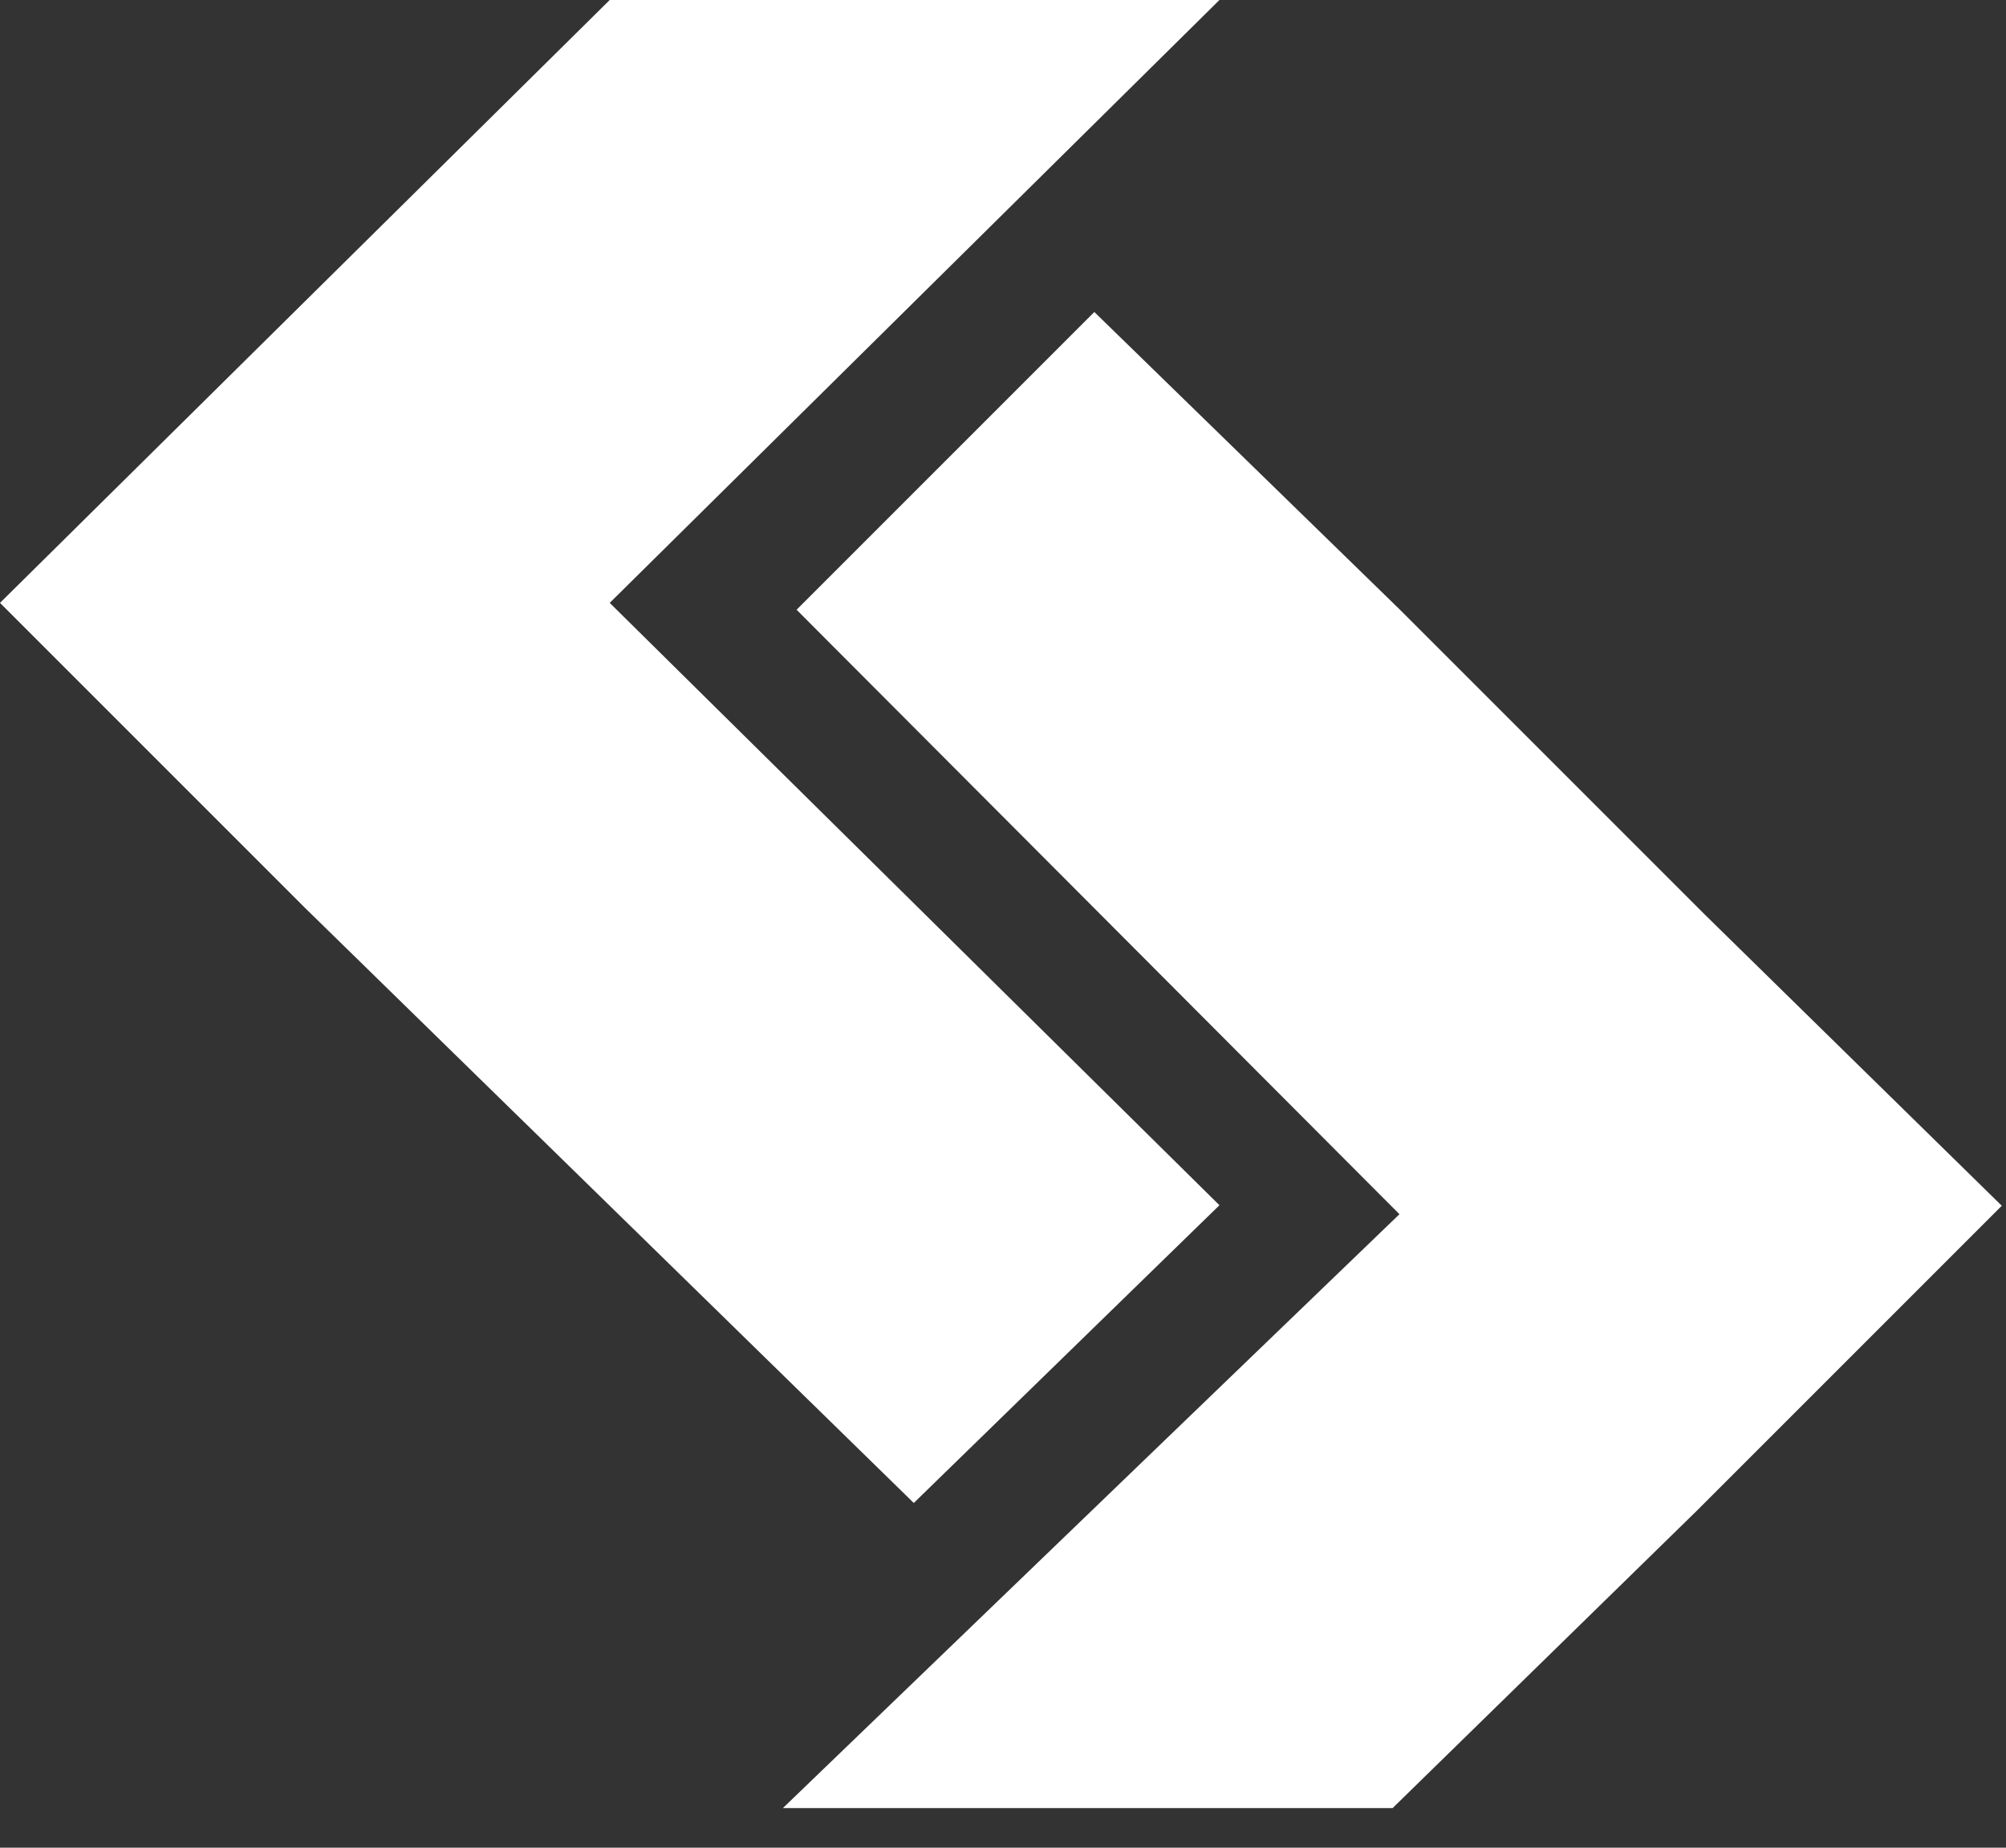 <svg width="38" height="35" viewBox="0 0 38 35" fill="none" xmlns="http://www.w3.org/2000/svg">
<rect x="0" y="0" width="38" height="35" fill="#333333" stroke="none"/>
<g clip-path="url(#clip0)">
<path d="M23.1 22.83L11.55 11.42L23.1 0H11.55L0 11.42L5.77 17.19L11.54 22.83L17.31 28.47L23.1 22.83ZM32.29 17.32L26.52 11.55L20.73 5.91L15.09 11.55L26.51 23L14.83 34.25H26.38L32.15 28.61L37.92 22.84L32.29 17.32Z" fill="white"/>
</g>
<defs>
<clipPath id="clip0">
<rect width="37.92" height="34.25" fill="white"/>
</clipPath>
</defs>
</svg>
